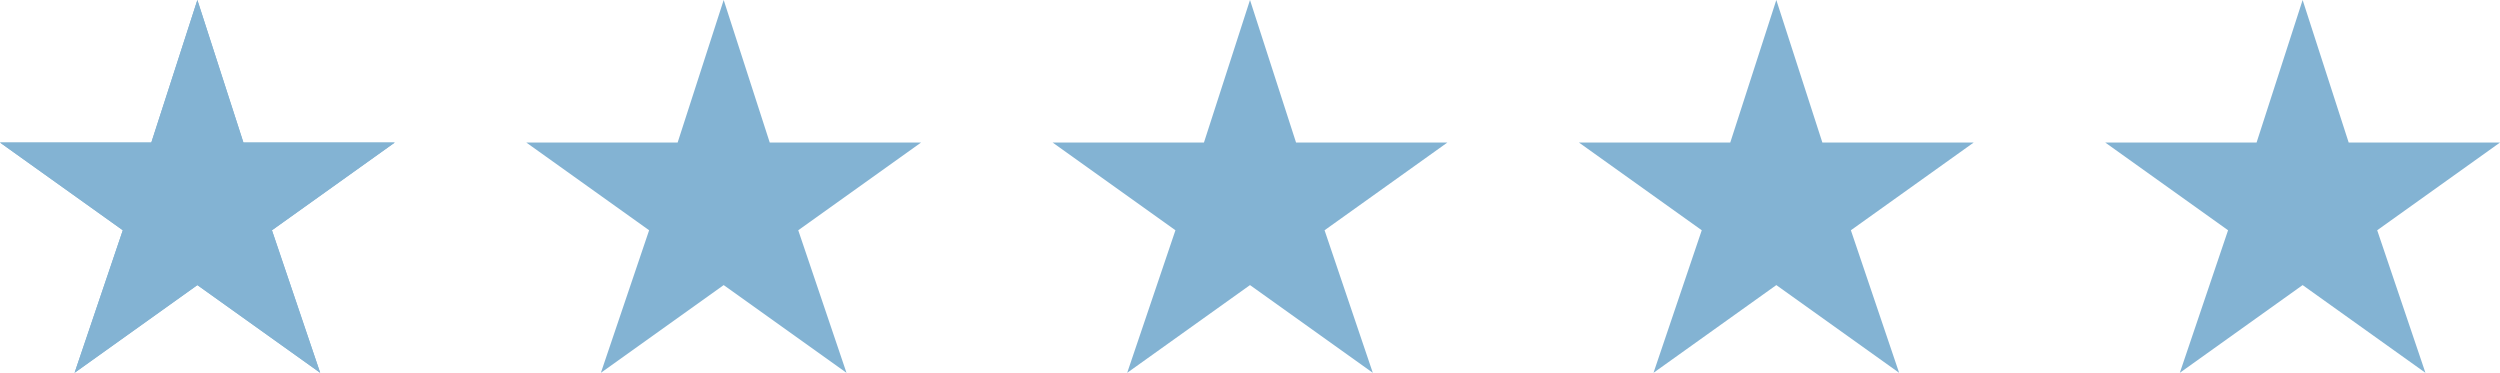 <svg width="114" height="17" viewBox="0 0 114 17" fill="none" xmlns="http://www.w3.org/2000/svg">
<rect width="114" height="17" fill="white"/>
<path d="M9 0L11.1 6.5H18L12.4 10.5L14.6 17L9 13L3.4 17L5.6 10.5L0 6.5H6.9L9 0Z" fill="#83B3D3"/>
<path d="M9 0L11.1 6.5H18L12.4 10.5L14.6 17L9 13L3.4 17L5.6 10.5L0 6.5H6.9L9 0Z" fill="#83B3D3"/>
<path d="M33 0L35.1 6.5H42L36.4 10.5L38.6 17L33 13L27.4 17L29.6 10.5L24 6.5H30.9L33 0Z" fill="#83B3D3"/>
<path d="M105 0L107.1 6.5H114L108.4 10.5L110.6 17L105 13L99.4 17L101.6 10.5L96 6.5H102.9L105 0Z" fill="#83B3D3"/>
<path d="M81 0L83.1 6.5H90L84.4 10.5L86.6 17L81 13L75.4 17L77.6 10.5L72 6.5H78.9L81 0Z" fill="#83B3D3"/>
<path d="M57 0L59.1 6.5H66L60.4 10.5L62.6 17L57 13L51.4 17L53.6 10.5L48 6.5H54.9L57 0Z" fill="#83B3D3"/>
</svg>
